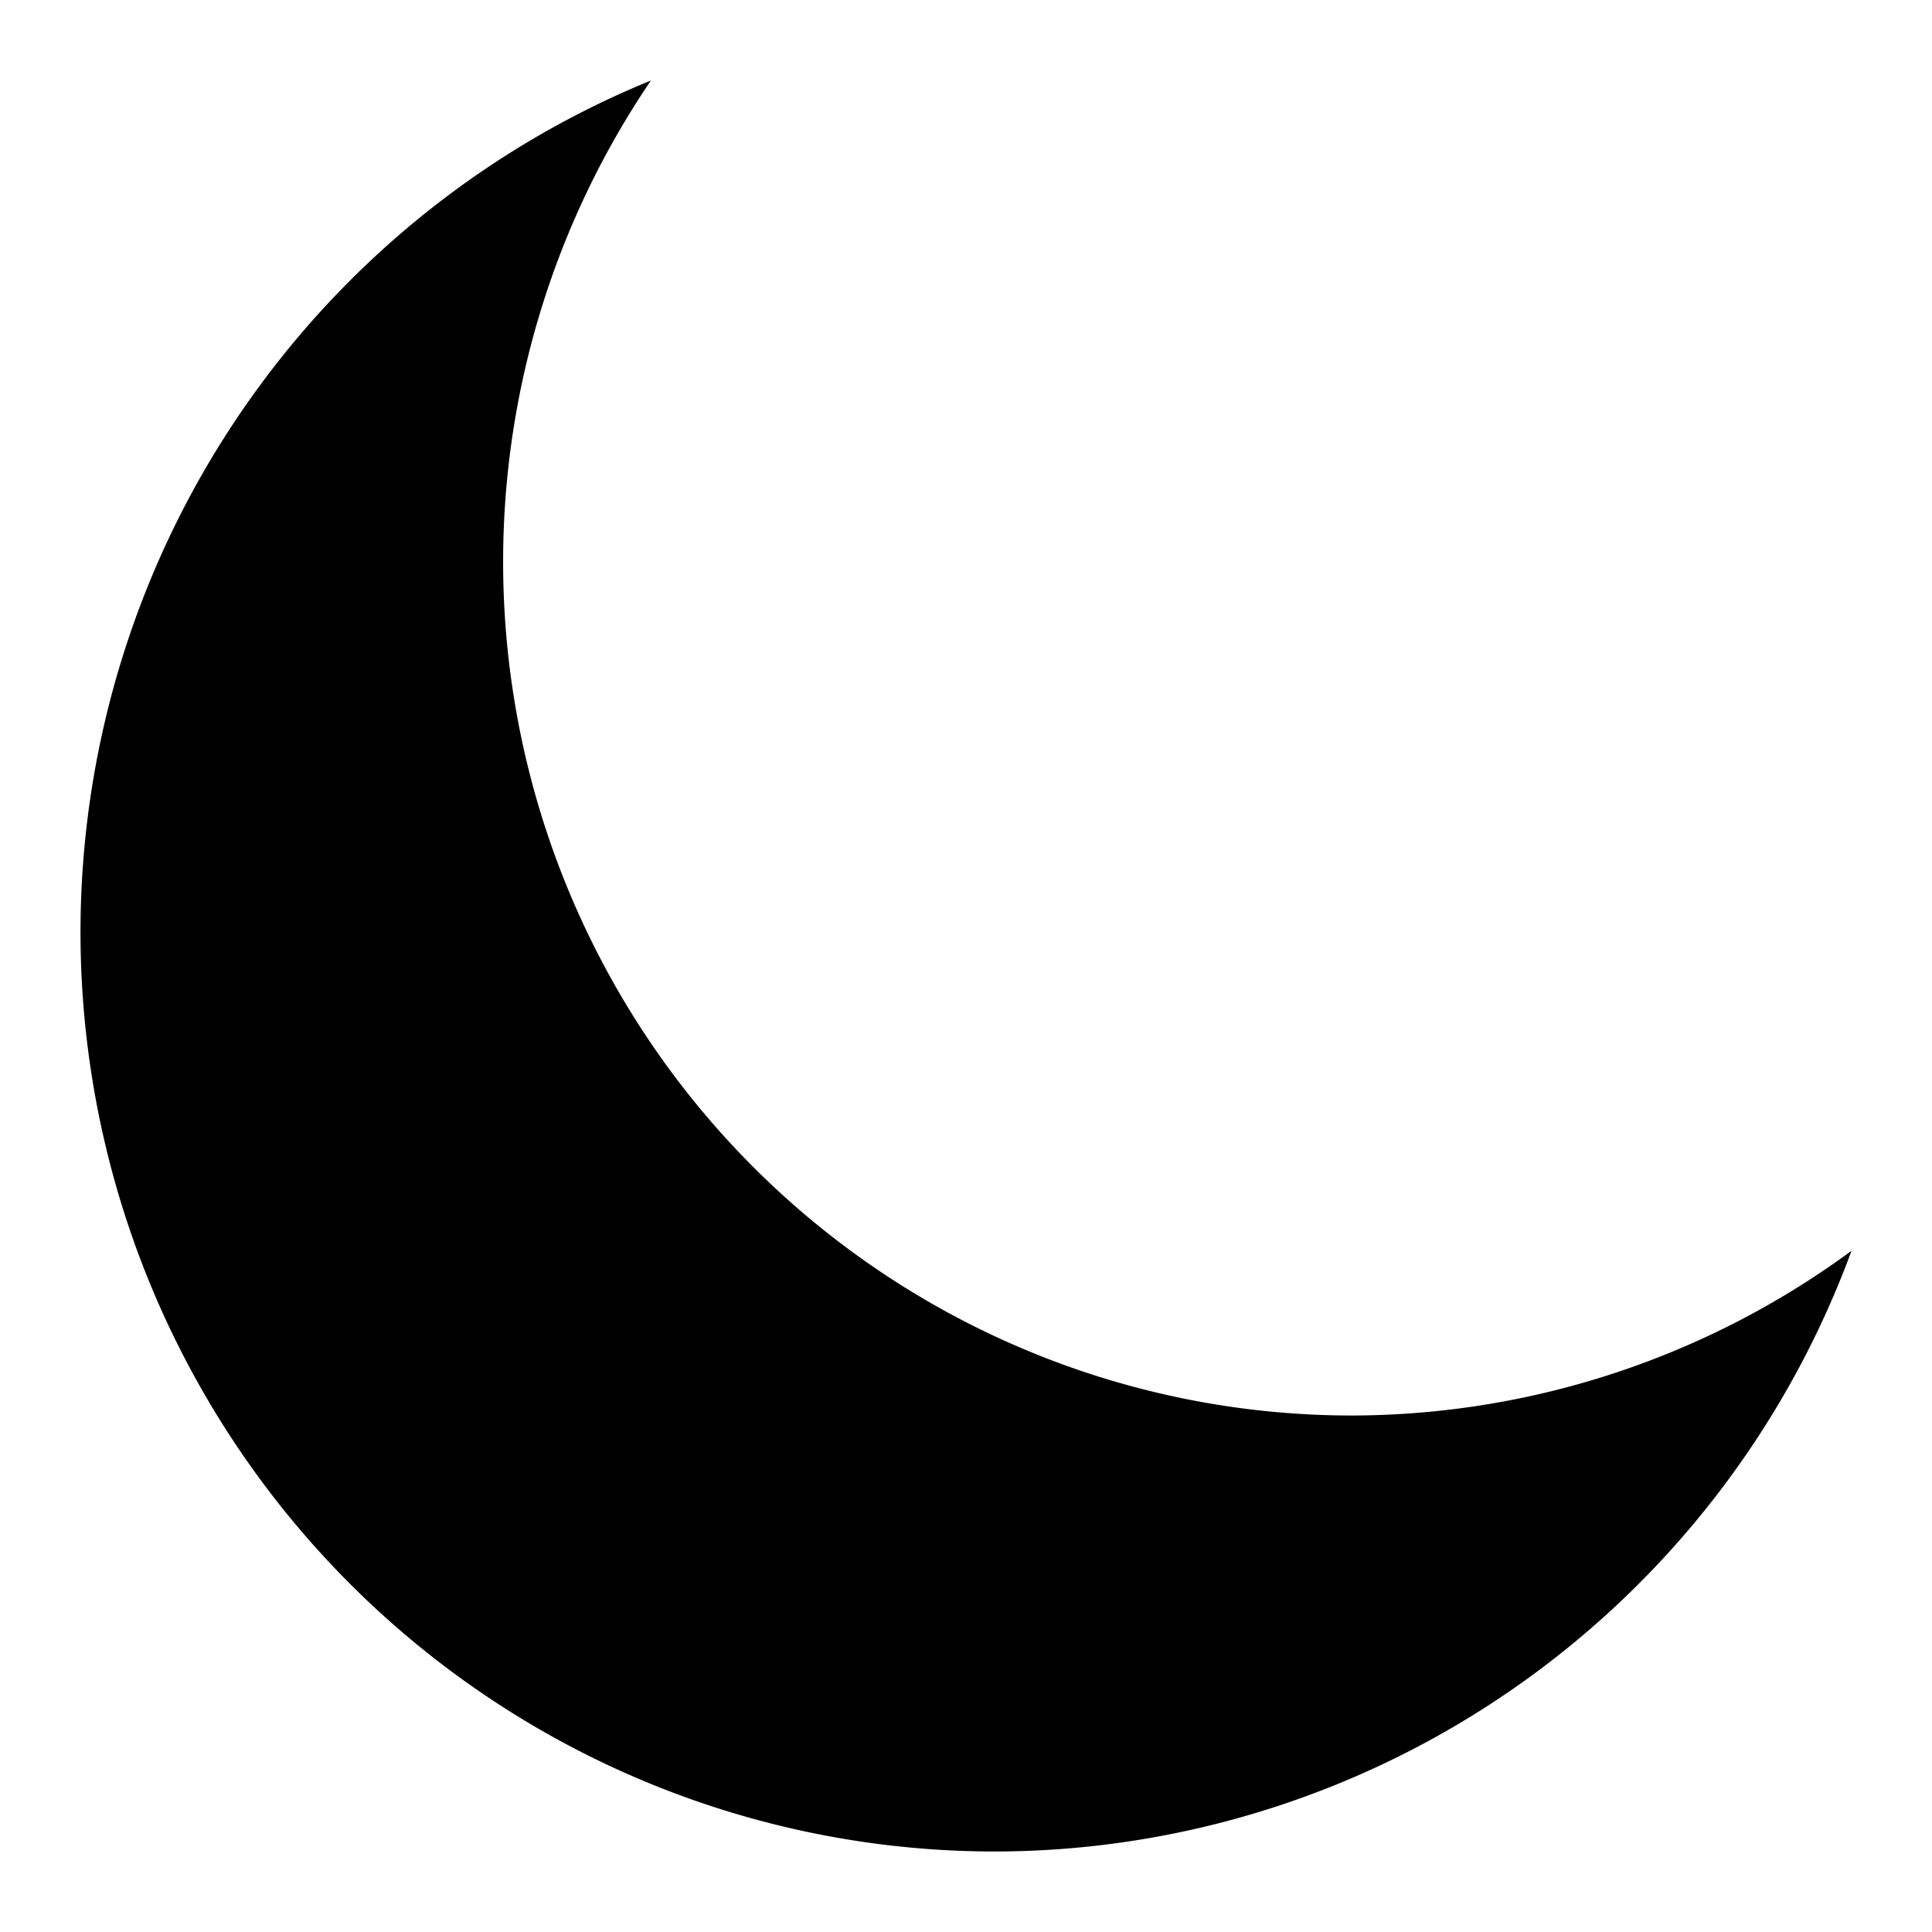 <svg xmlns="http://www.w3.org/2000/svg" width="24" height="24" version="1.1"><g><path fill="#000" stroke="none" d="M 8.086,1029.362 A 11.36,11.423 0 0 0 1,1039.939 11.36,11.423 0 0 0 12.359,1051.362 11.36,11.423 0 0 0 23,1043.9 a 10.545,10.604 0 0 1 -6.205,2.046 10.545,10.604 0 0 1 -10.545,-10.604 10.545,10.604 0 0 1 1.836,-5.98 z" transform="translate(0,-1028.362)"/></g></svg>